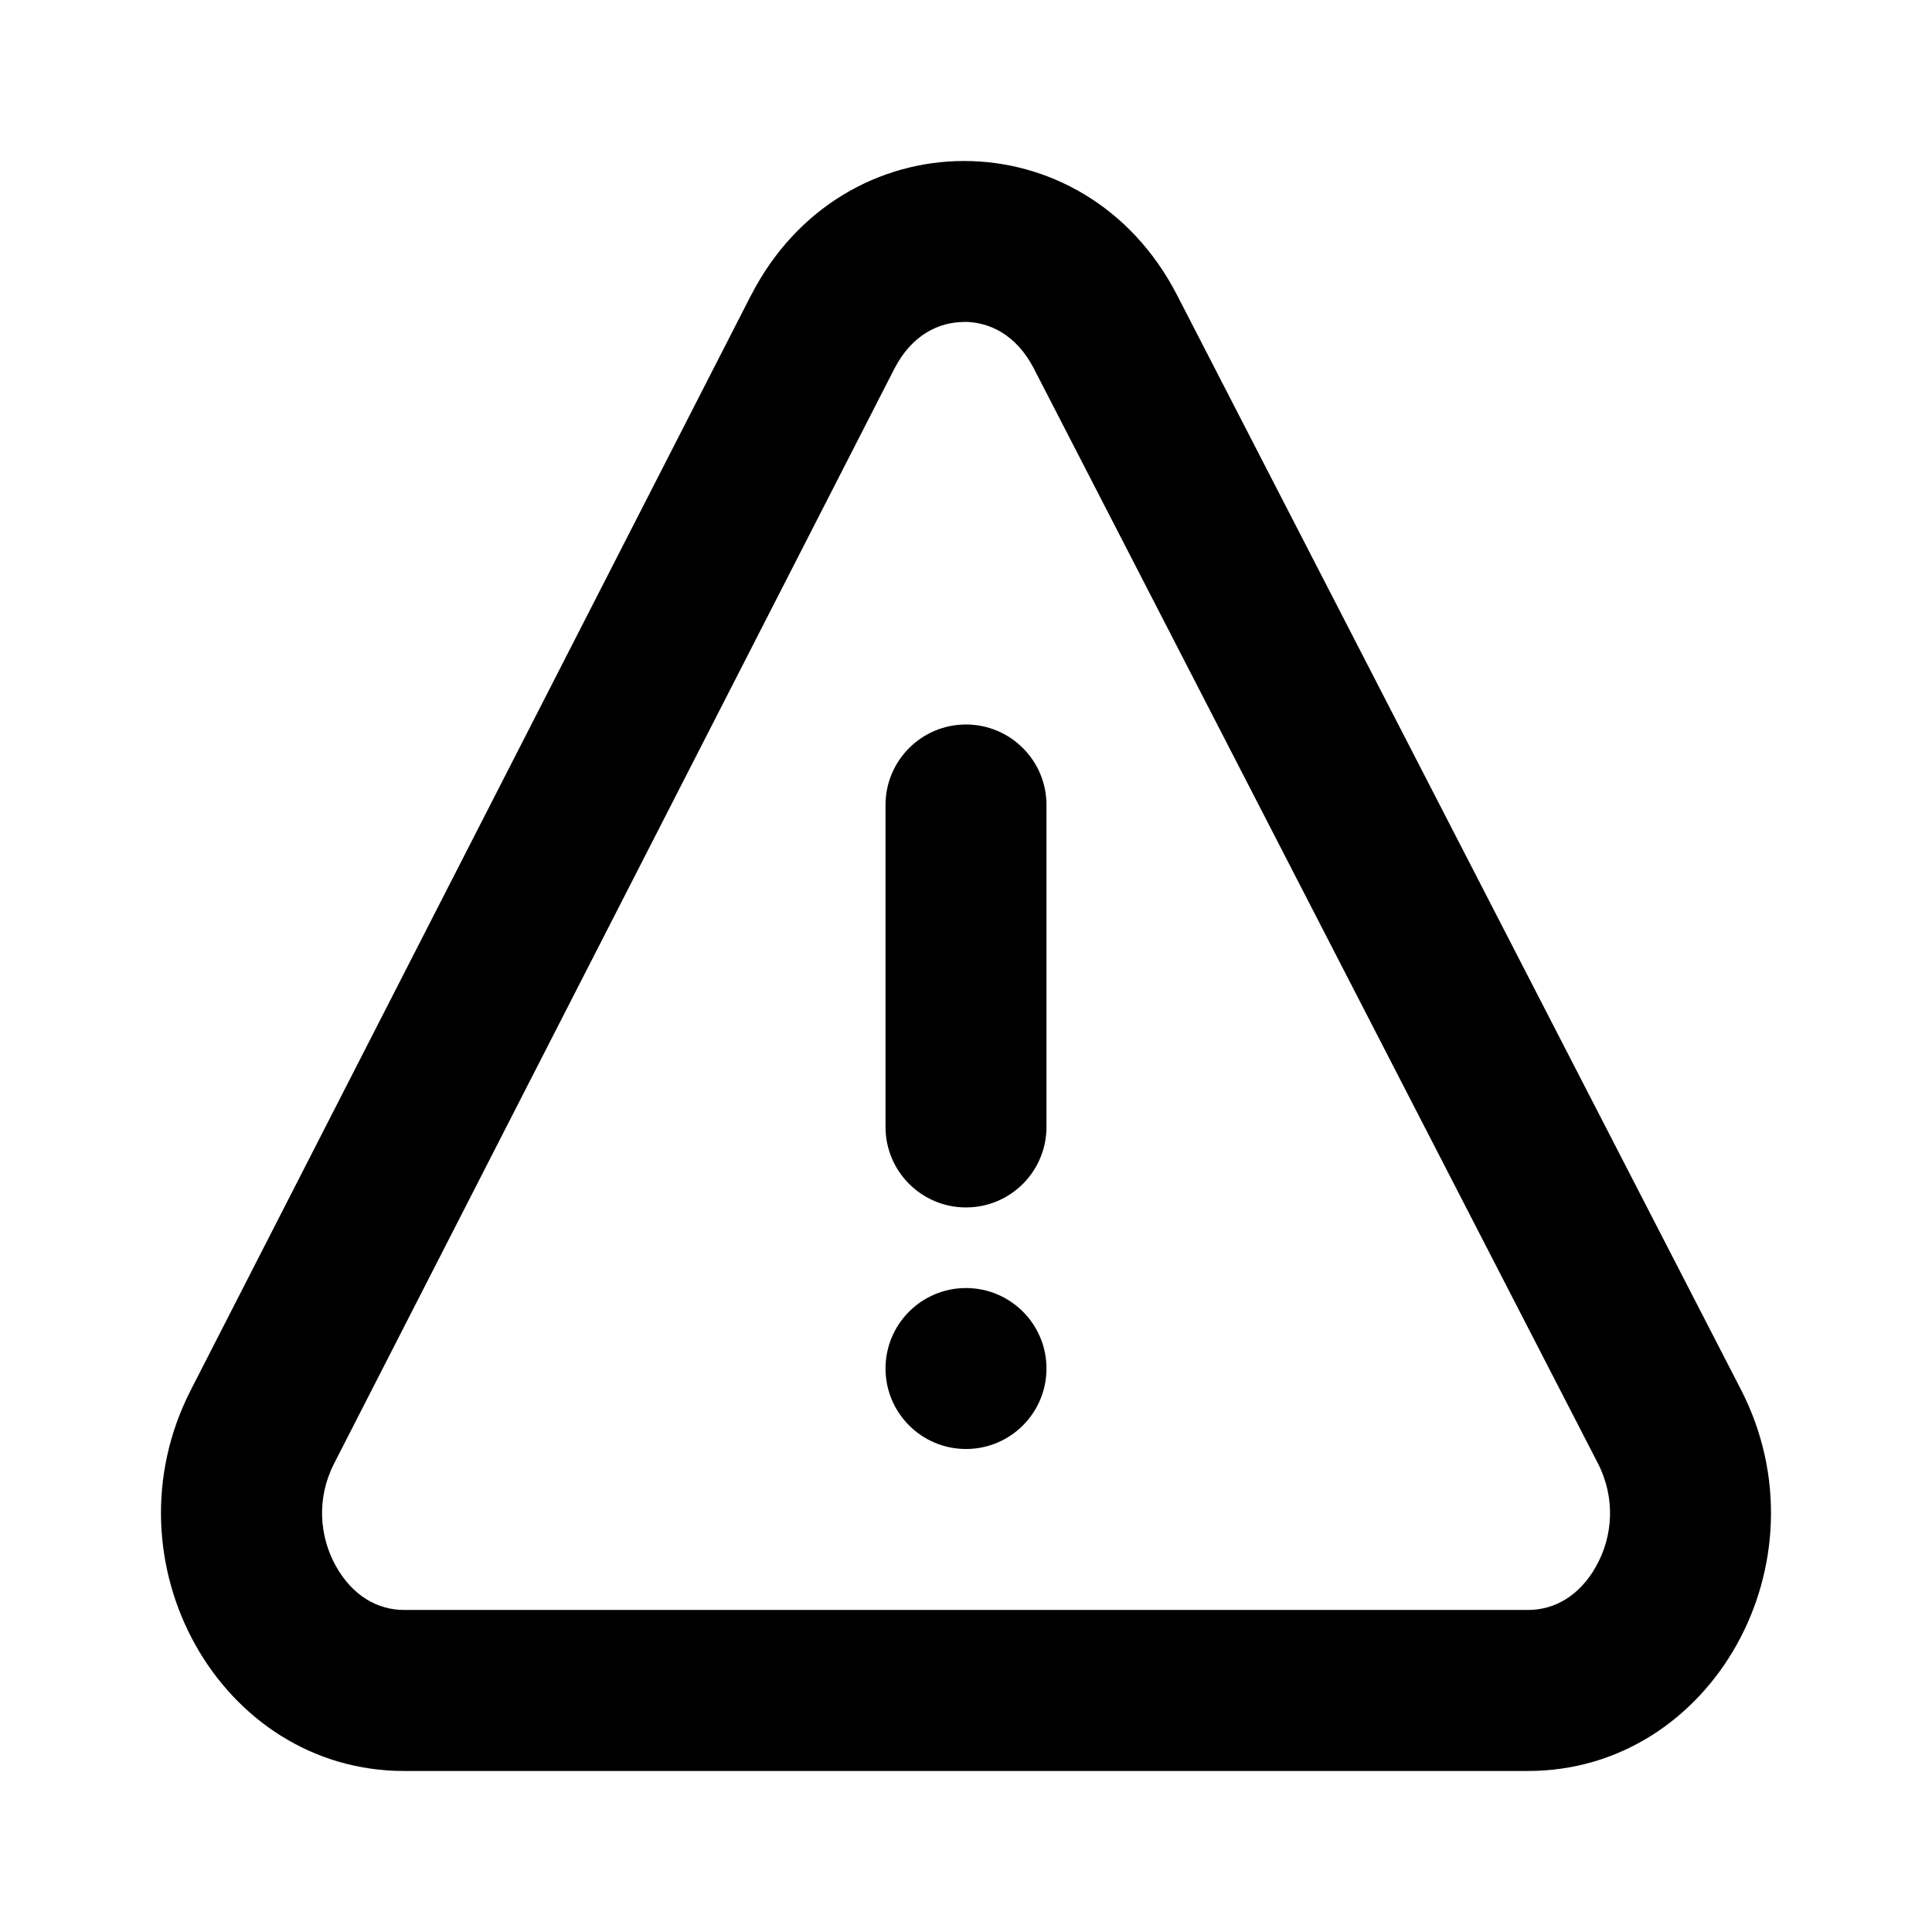 <svg height="32" viewBox="0 0 32 32" width="32" xmlns="http://www.w3.org/2000/svg"><path d="m14.667 13.333c0-.736.597-1.333 1.333-1.333s1.333.597 1.333 1.333v5.333c0 .736-.597 1.333-1.333 1.333s-1.333-.597-1.333-1.333z"/><path d="m16 24c.736 0 1.333-.597 1.333-1.333s-.597-1.333-1.333-1.333-1.333.597-1.333 1.333.597 1.333 1.333 1.333z"/><path d="m12.437 4.897c1.52-2.969 5.53-2.975 7.058-.011l9.339 18.127c1.466 2.846-.472 6.32-3.526 6.32h-18.616c-3.049 0-4.988-3.464-3.532-6.309l9.276-18.127zm3.53.436c-.404.001-.861.202-1.156.779l-9.276 18.126c-.294.574-.249 1.206.03 1.704.276.492.692.724 1.128.724h18.616c.437 0 .854-.232 1.129-.726.279-.499.322-1.133.026-1.707l-9.339-18.127c-.297-.576-.753-.775-1.157-.775z"/></svg>